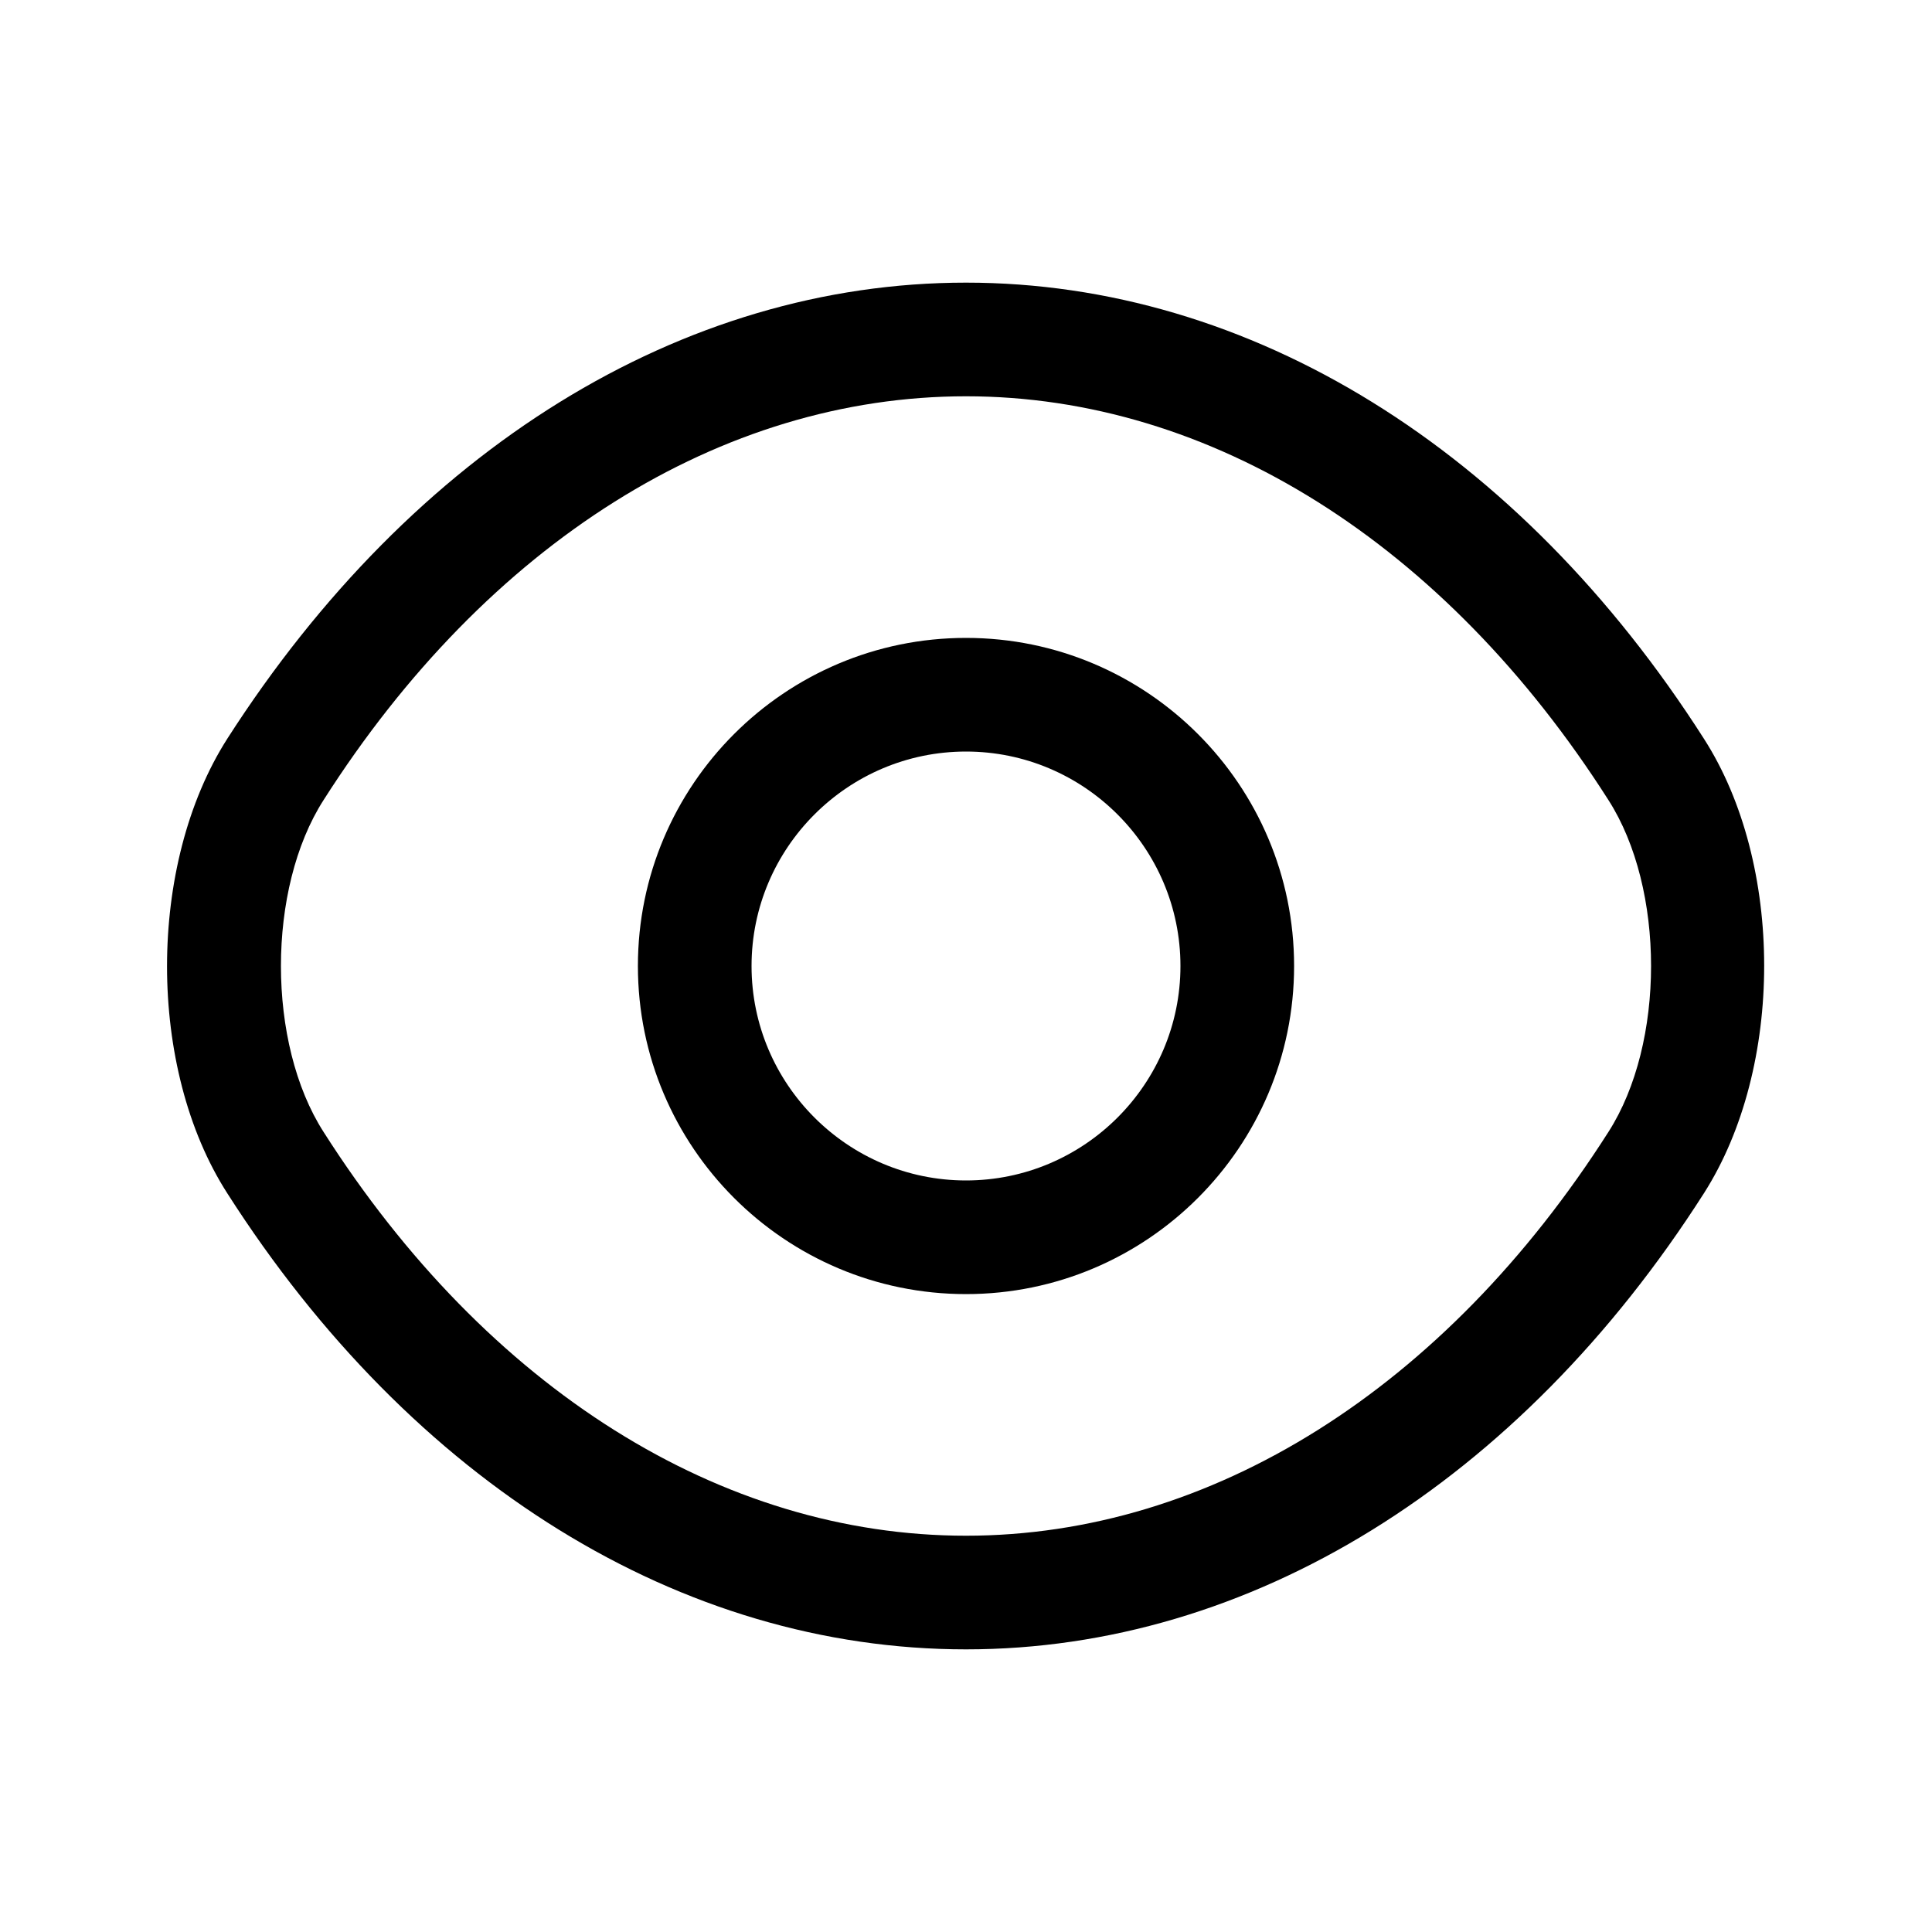 <svg width="17" height="17" viewBox="0 0 17 17" fill="none" xmlns="http://www.w3.org/2000/svg">
<path d="M8.5 11.387C6.907 11.387 5.613 10.093 5.613 8.5C5.613 6.907 6.907 5.613 8.5 5.613C10.093 5.613 11.387 6.907 11.387 8.5C11.387 10.093 10.093 11.387 8.5 11.387ZM8.5 6.613C7.46 6.613 6.613 7.46 6.613 8.5C6.613 9.54 7.46 10.387 8.5 10.387C9.54 10.387 10.387 9.54 10.387 8.5C10.387 7.46 9.54 6.613 8.5 6.613Z" fill="black"/>
<path d="M8.5 14.513C5.993 14.513 3.627 13.047 2 10.5C1.293 9.4 1.293 7.607 2 6.5C3.633 3.953 6 2.487 8.5 2.487C11 2.487 13.367 3.953 14.993 6.5C15.7 7.6 15.7 9.393 14.993 10.5C13.367 13.047 11 14.513 8.5 14.513ZM8.5 3.487C6.347 3.487 4.287 4.78 2.847 7.04C2.347 7.82 2.347 9.18 2.847 9.96C4.287 12.22 6.347 13.513 8.5 13.513C10.653 13.513 12.713 12.22 14.153 9.96C14.653 9.18 14.653 7.82 14.153 7.04C12.713 4.78 10.653 3.487 8.5 3.487Z" fill="black"/>
</svg>
